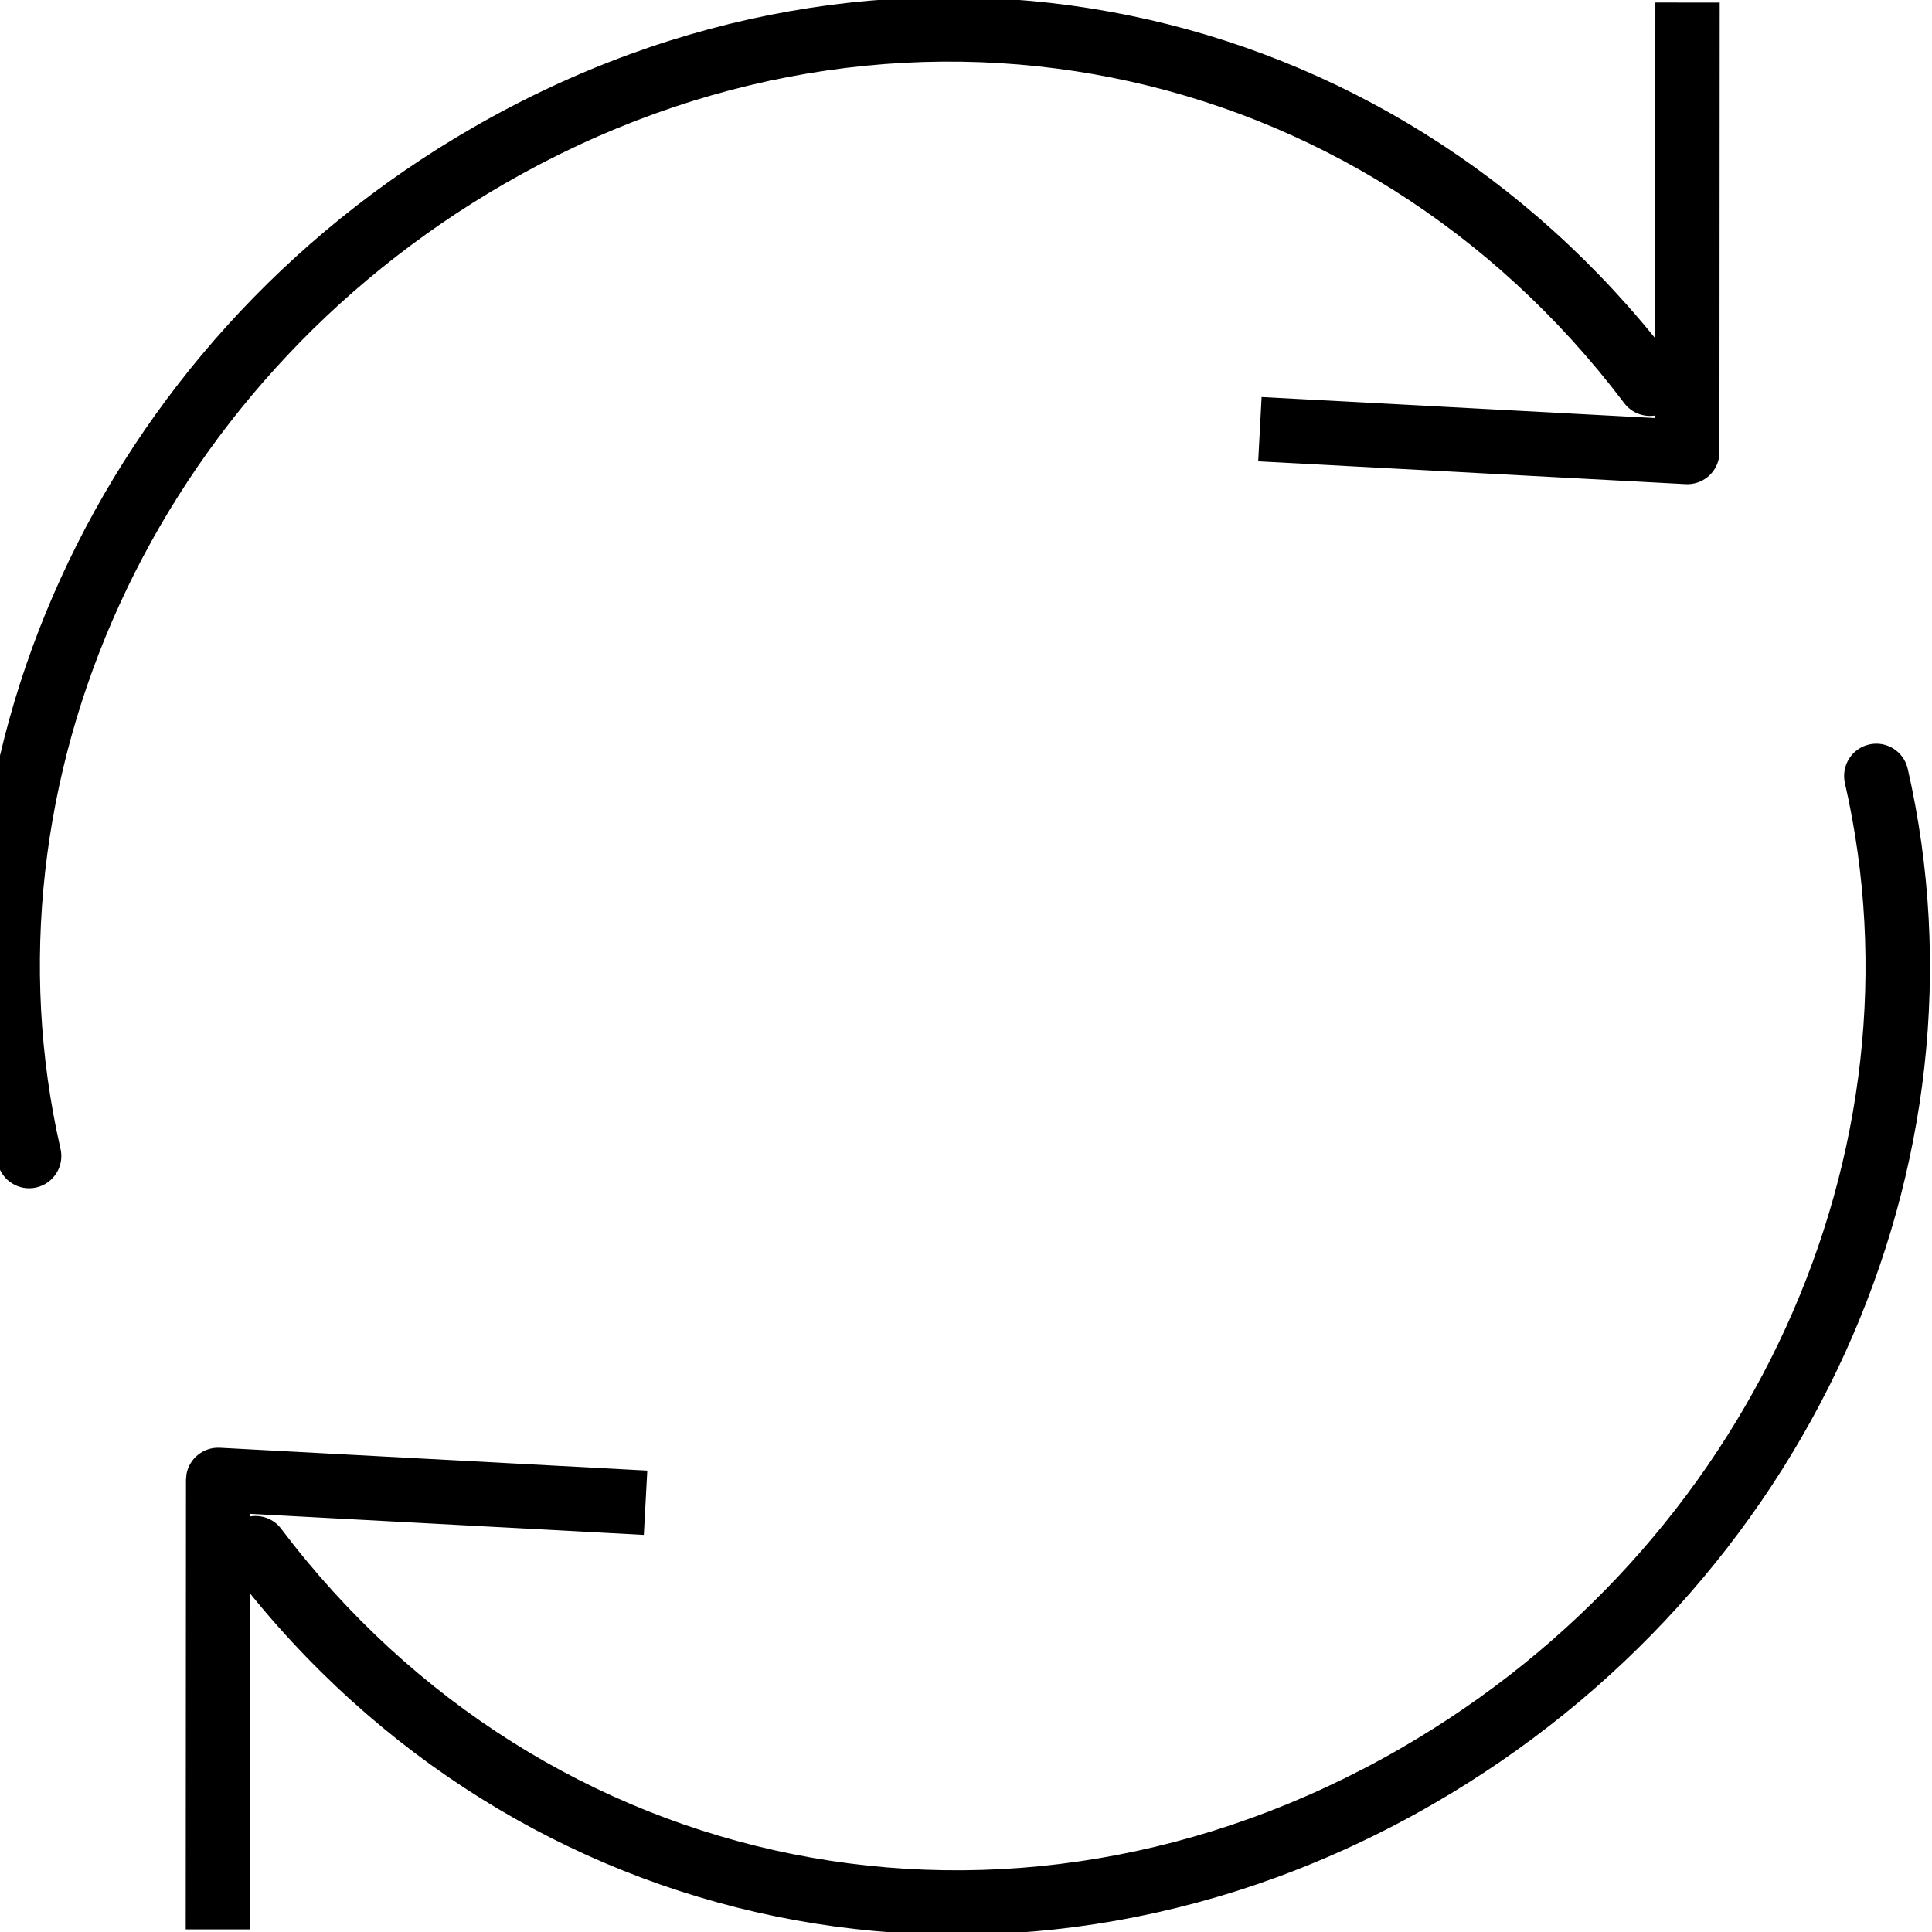 <?xml version="1.0" encoding="UTF-8"?>
<svg width="30px" height="30px" viewBox="0 0 30 30" version="1.1" xmlns="http://www.w3.org/2000/svg" xmlns:xlink="http://www.w3.org/1999/xlink">
    <title>icon-loader</title>
    <g id="icon-loader" stroke="none" stroke-width="1" fill="none" fill-rule="evenodd">
        <path d="M0.547,15.881 C0.707,15.695 0.985,15.65 1.199,15.789 L1.199,15.789 L6.769,19.414 L6.223,20.252 L1.095,16.914 L1.075,16.948 C1.243,17.012 1.371,17.164 1.394,17.355 C2.231,24.092 7.721,28.999 14.745,28.999 C21.026,28.999 26.487,25.066 28.212,19.467 C28.294,19.203 28.573,19.055 28.837,19.136 C29.101,19.218 29.249,19.497 29.168,19.761 C27.312,25.785 21.461,29.999 14.745,29.999 C7.391,29.999 1.58,24.96 0.474,17.987 L-2.134,22.5 L-3,22 L0.493,15.958 Z M14.842,5.86197757e-14 C22.197,5.86197757e-14 28.008,5.039 29.114,12.011 L31.723,7.499 L32.588,7.999 L29.095,14.041 L29.041,14.118 C28.882,14.304 28.603,14.349 28.39,14.21 L28.39,14.21 L22.82,10.585 L23.365,9.747 L28.494,13.085 L28.514,13.051 C28.346,12.987 28.218,12.835 28.194,12.645 C27.359,5.907 21.868,1 14.842,1 C8.562,1 3.101,4.933 1.376,10.532 C1.295,10.796 1.015,10.944 0.751,10.863 C0.487,10.782 0.339,10.502 0.42,10.238 C2.276,4.215 8.128,5.86197757e-14 14.842,5.86197757e-14 Z" id="Combined-Shape" fill="#000000" fill-rule="nonzero" transform="translate(14.794, 15) rotate(-30) translate(-14.794, -15) "></path>
    </g>
</svg>
